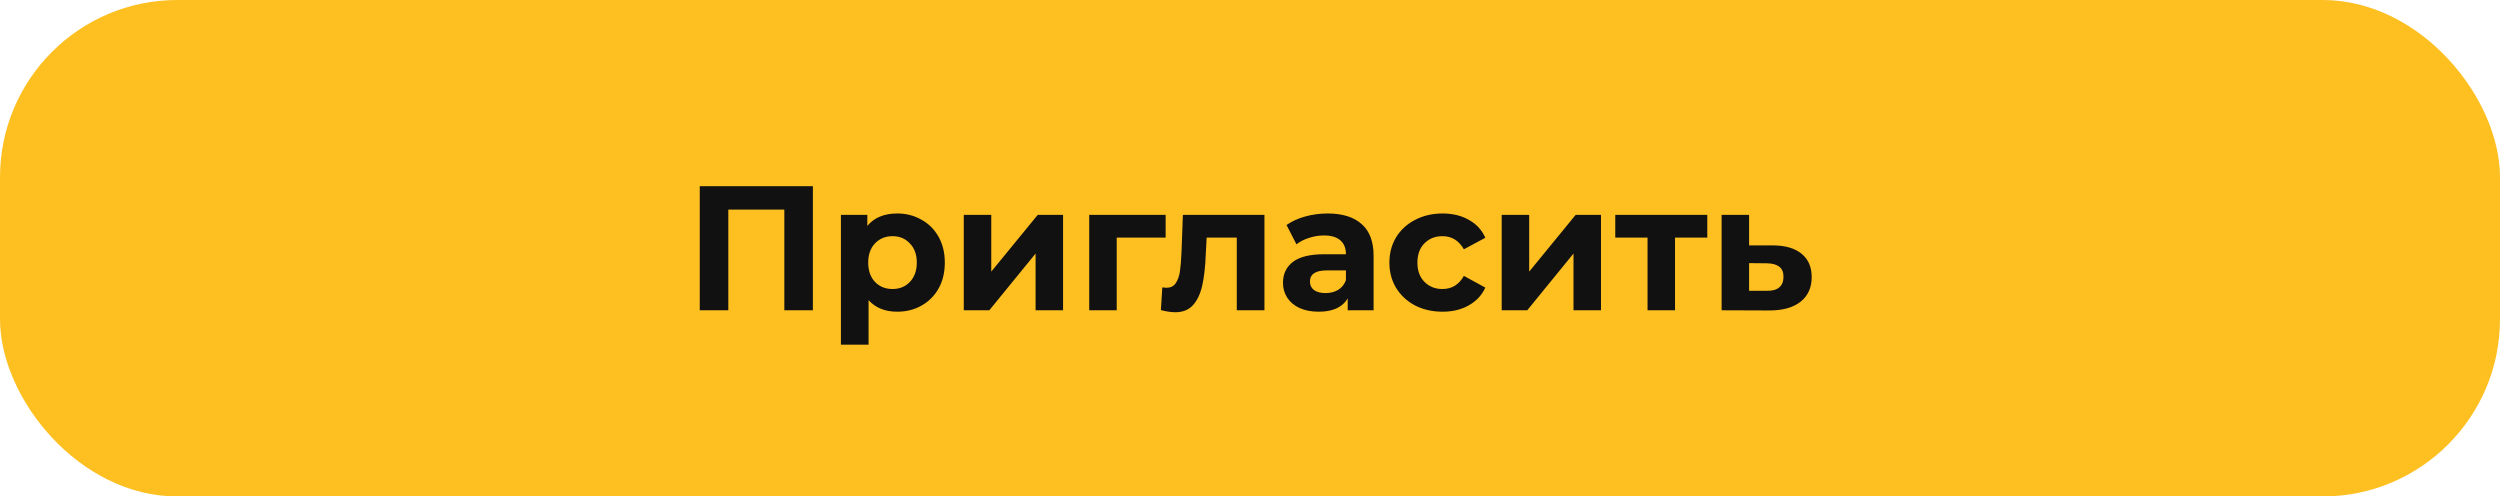 <svg width="282" height="56" viewBox="0 0 282 56" fill="none" xmlns="http://www.w3.org/2000/svg">
<rect width="282" height="56" rx="20" fill="#FEBF21"/>
<path d="M91.693 21V35H88.473V23.64H82.153V35H78.933V21H91.693ZM101.215 24.08C102.215 24.08 103.122 24.313 103.935 24.78C104.762 25.233 105.408 25.88 105.875 26.72C106.342 27.547 106.575 28.513 106.575 29.62C106.575 30.727 106.342 31.7 105.875 32.54C105.408 33.367 104.762 34.013 103.935 34.48C103.122 34.933 102.215 35.16 101.215 35.16C99.842 35.16 98.762 34.727 97.975 33.86V38.88H94.855V24.24H97.835V25.48C98.608 24.547 99.735 24.08 101.215 24.08ZM100.675 32.6C101.475 32.6 102.128 32.333 102.635 31.8C103.155 31.253 103.415 30.527 103.415 29.62C103.415 28.713 103.155 27.993 102.635 27.46C102.128 26.913 101.475 26.64 100.675 26.64C99.875 26.64 99.215 26.913 98.695 27.46C98.188 27.993 97.935 28.713 97.935 29.62C97.935 30.527 98.188 31.253 98.695 31.8C99.215 32.333 99.875 32.6 100.675 32.6ZM108.714 24.24H111.814V30.64L117.054 24.24H119.914V35H116.814V28.6L111.594 35H108.714V24.24ZM131.485 26.8H125.965V35H122.865V24.24H131.485V26.8ZM142.629 24.24V35H139.509V26.8H136.109L136.009 28.7C135.956 30.113 135.822 31.287 135.609 32.22C135.396 33.153 135.049 33.887 134.569 34.42C134.089 34.953 133.422 35.22 132.569 35.22C132.116 35.22 131.576 35.14 130.949 34.98L131.109 32.42C131.322 32.447 131.476 32.46 131.569 32.46C132.036 32.46 132.382 32.293 132.609 31.96C132.849 31.613 133.009 31.18 133.089 30.66C133.169 30.127 133.229 29.427 133.269 28.56L133.429 24.24H142.629ZM149.761 24.08C151.428 24.08 152.708 24.48 153.601 25.28C154.495 26.067 154.941 27.26 154.941 28.86V35H152.021V33.66C151.435 34.66 150.341 35.16 148.741 35.16C147.915 35.16 147.195 35.02 146.581 34.74C145.981 34.46 145.521 34.073 145.201 33.58C144.881 33.087 144.721 32.527 144.721 31.9C144.721 30.9 145.095 30.113 145.841 29.54C146.601 28.967 147.768 28.68 149.341 28.68H151.821C151.821 28 151.615 27.48 151.201 27.12C150.788 26.747 150.168 26.56 149.341 26.56C148.768 26.56 148.201 26.653 147.641 26.84C147.095 27.013 146.628 27.253 146.241 27.56L145.121 25.38C145.708 24.967 146.408 24.647 147.221 24.42C148.048 24.193 148.895 24.08 149.761 24.08ZM149.521 33.06C150.055 33.06 150.528 32.94 150.941 32.7C151.355 32.447 151.648 32.08 151.821 31.6V30.5H149.681C148.401 30.5 147.761 30.92 147.761 31.76C147.761 32.16 147.915 32.48 148.221 32.72C148.541 32.947 148.975 33.06 149.521 33.06ZM162.724 35.16C161.577 35.16 160.544 34.927 159.624 34.46C158.717 33.98 158.004 33.32 157.484 32.48C156.977 31.64 156.724 30.687 156.724 29.62C156.724 28.553 156.977 27.6 157.484 26.76C158.004 25.92 158.717 25.267 159.624 24.8C160.544 24.32 161.577 24.08 162.724 24.08C163.857 24.08 164.844 24.32 165.684 24.8C166.537 25.267 167.157 25.94 167.544 26.82L165.124 28.12C164.564 27.133 163.757 26.64 162.704 26.64C161.89 26.64 161.217 26.907 160.684 27.44C160.15 27.973 159.884 28.7 159.884 29.62C159.884 30.54 160.15 31.267 160.684 31.8C161.217 32.333 161.89 32.6 162.704 32.6C163.77 32.6 164.577 32.107 165.124 31.12L167.544 32.44C167.157 33.293 166.537 33.96 165.684 34.44C164.844 34.92 163.857 35.16 162.724 35.16ZM169.392 24.24H172.492V30.64L177.732 24.24H180.592V35H177.492V28.6L172.272 35H169.392V24.24ZM192.583 26.8H188.943V35H185.843V26.8H182.203V24.24H192.583V26.8ZM200.018 27.68C201.418 27.693 202.491 28.013 203.238 28.64C203.985 29.253 204.358 30.127 204.358 31.26C204.358 32.447 203.938 33.373 203.098 34.04C202.271 34.693 201.105 35.02 199.598 35.02L194.198 35V24.24H197.298V27.68H200.018ZM199.318 32.8C199.918 32.813 200.378 32.687 200.698 32.42C201.018 32.153 201.178 31.753 201.178 31.22C201.178 30.7 201.018 30.32 200.698 30.08C200.391 29.84 199.931 29.713 199.318 29.7L197.298 29.68V32.8H199.318Z" fill="#111111"/>
</svg>
